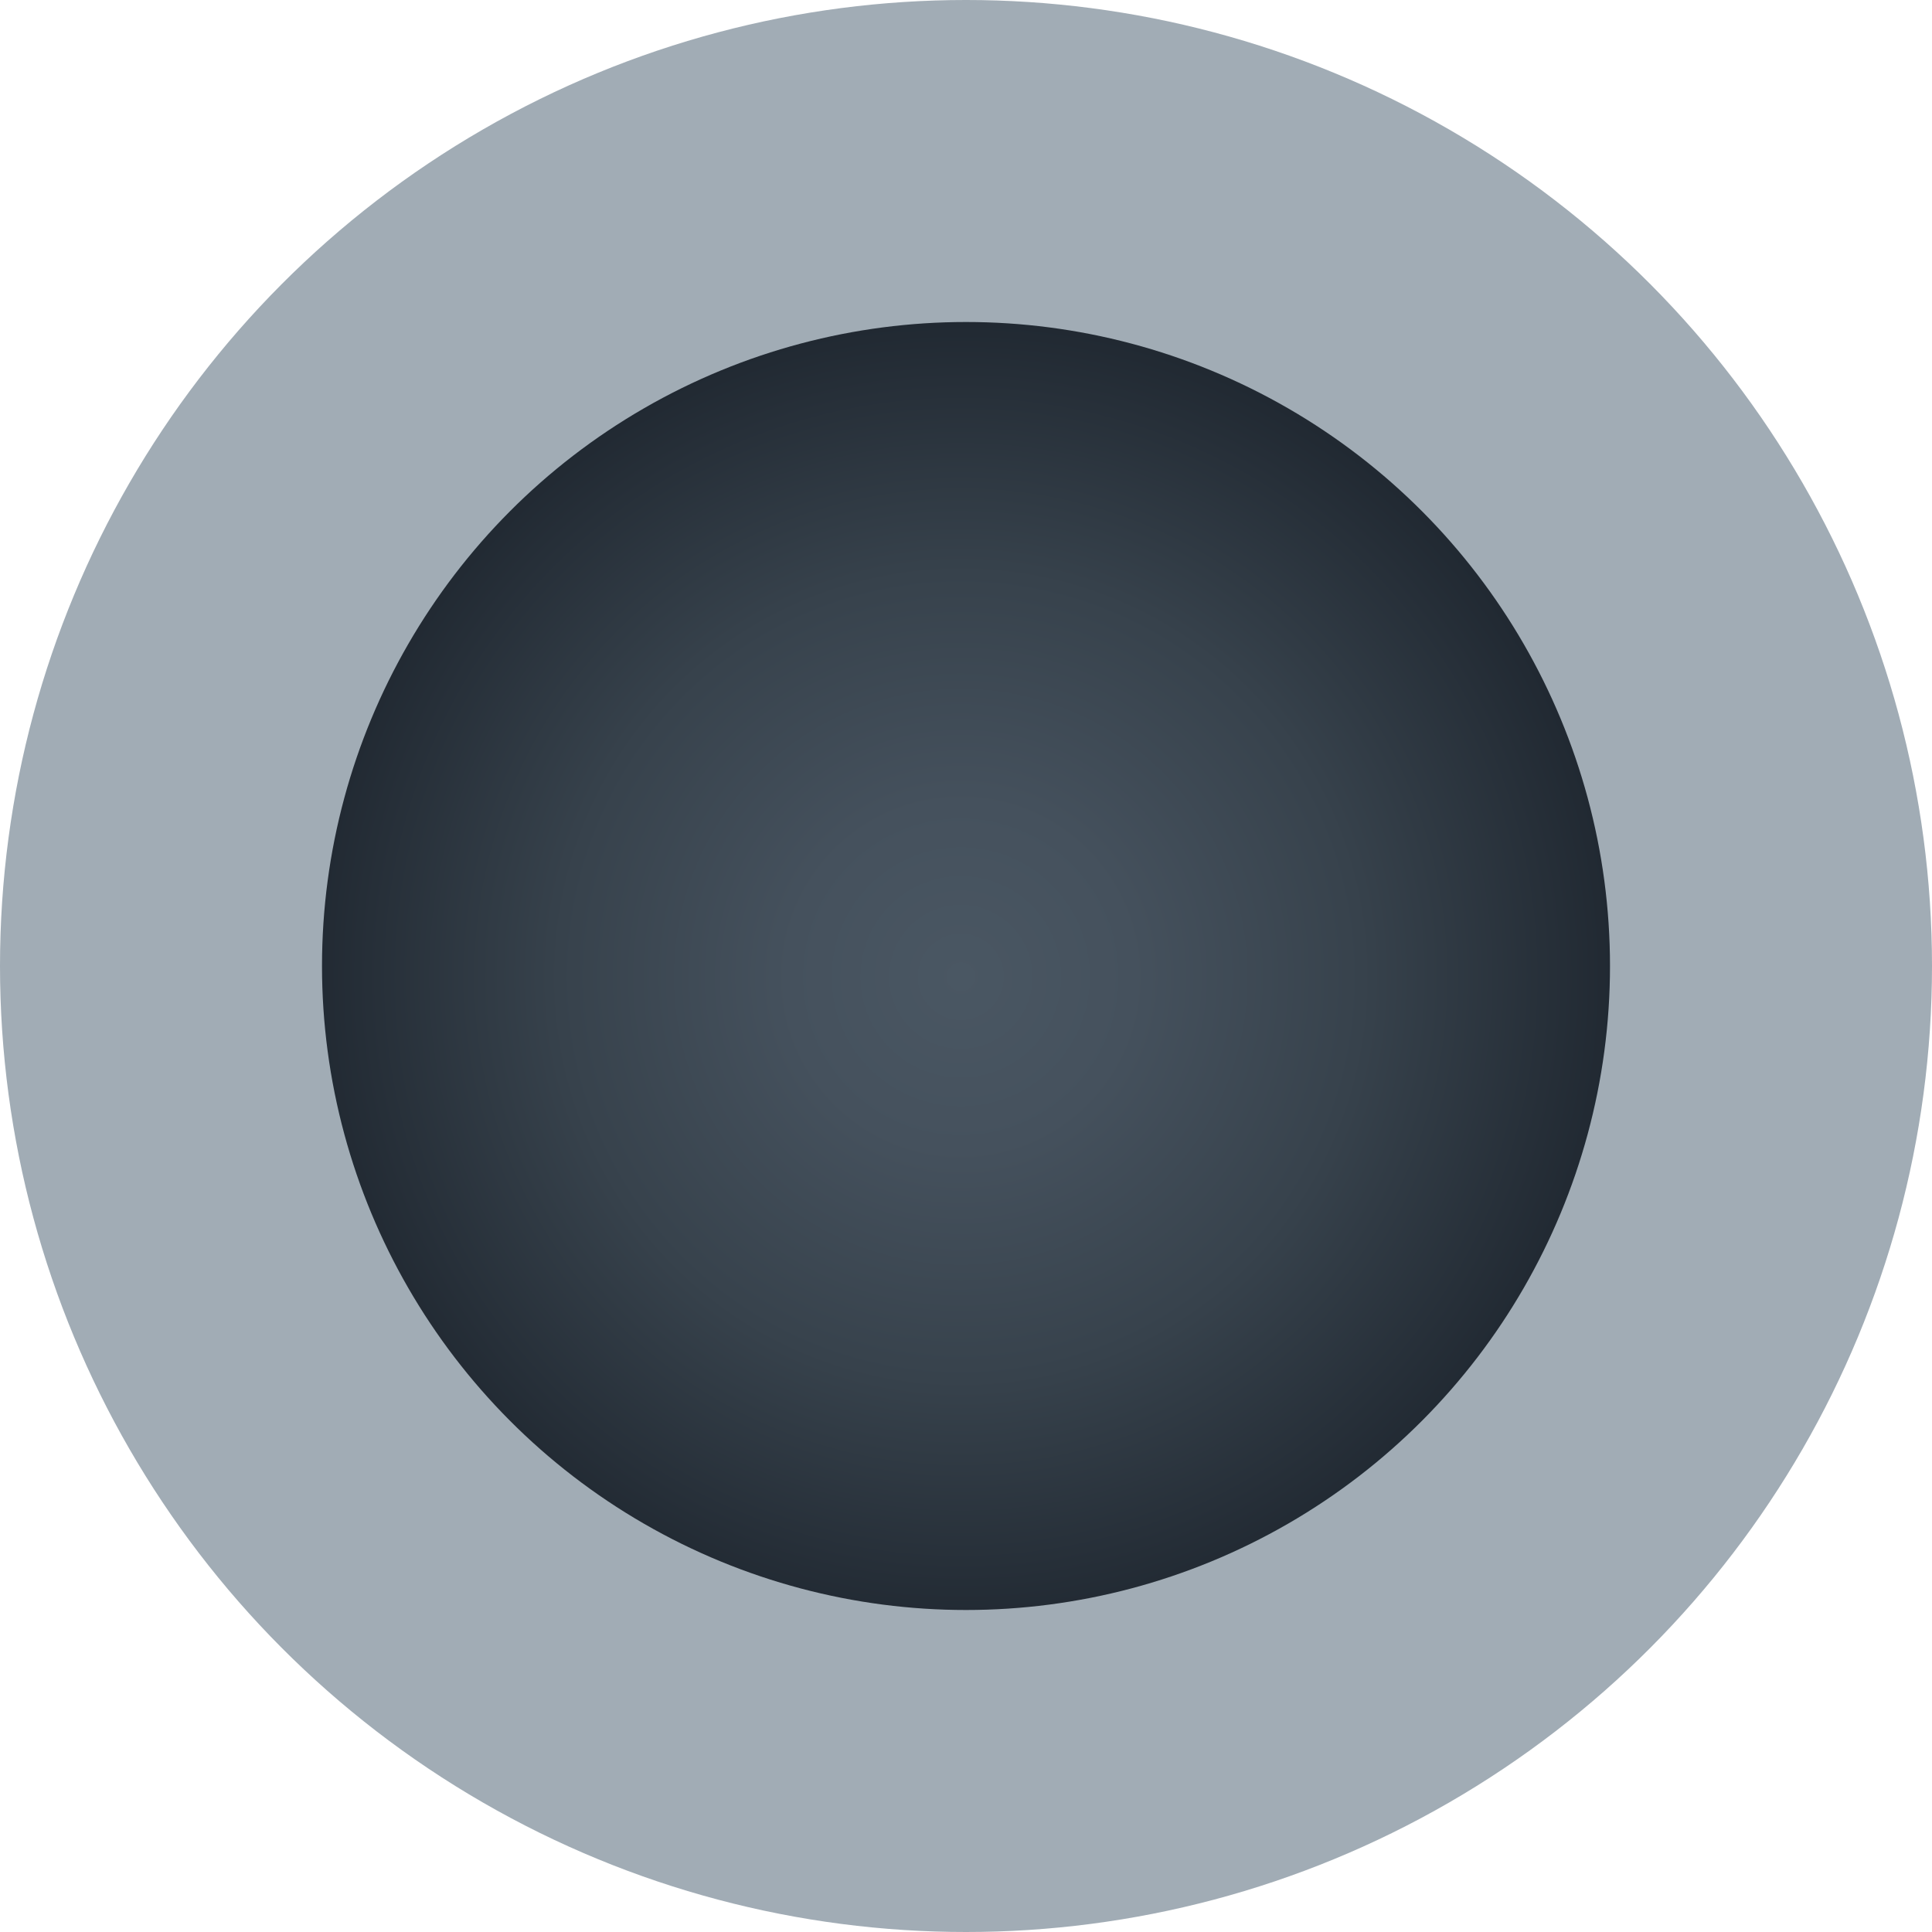 <?xml version="1.0" encoding="utf-8"?>
<!-- Generator: Adobe Adobe Illustrator 24.2.0, SVG Export Plug-In . SVG Version: 6.00 Build 0)  -->
<svg version="1.1" xmlns="http://www.w3.org/2000/svg" xmlns:xlink="http://www.w3.org/1999/xlink" x="0px" y="0px" width="240px"
	 height="240px" viewBox="0 0 240 240" style="enable-background:new 0 0 240 240;" xml:space="preserve">
<style type="text/css">
	.st0{fill:url(#SVGID_1_);}
	.st1{fill:#00282E;}
	.st2{fill:url(#SVGID_2_);}
	.st3{fill:none;stroke:#00282E;stroke-width:4;stroke-miterlimit:10;}
	.st4{fill:url(#SVGID_3_);}
	.st5{fill:url(#SVGID_4_);}
	.st6{fill:url(#SVGID_5_);}
	.st7{fill:url(#SVGID_6_);}
	.st8{fill:none;stroke:#022D3C;stroke-width:4;stroke-miterlimit:10;}
	.st9{fill:#022D3C;}
	.st10{fill:none;stroke:#022D3C;stroke-width:3;stroke-miterlimit:10;}
	.st11{fill:#327079;stroke:#022D3C;stroke-width:6;stroke-miterlimit:10;}
	.st12{fill:none;stroke:#326F78;stroke-width:3;stroke-miterlimit:10;}
	.st13{fill:none;stroke:#5797A1;stroke-width:3;stroke-miterlimit:10;}
	.st14{fill:#306D76;stroke:#022D3C;stroke-width:6;stroke-miterlimit:10;}
	.st15{fill:none;stroke:#326F77;stroke-width:3;stroke-miterlimit:10;}
	.st16{fill:url(#SVGID_7_);}
	.st17{fill:url(#SVGID_8_);}
	.st18{fill:url(#SVGID_9_);stroke:#FFFFFF;stroke-miterlimit:10;}
	.st19{fill:url(#SVGID_10_);stroke:#FFFFFF;stroke-width:5;stroke-miterlimit:10;}
	.st20{fill:none;stroke:#FFFFFF;stroke-width:4;stroke-miterlimit:10;}
	.st21{fill:#FFFFFF;}
	.st22{fill:url(#SVGID_11_);stroke:#FFFFFF;stroke-miterlimit:10;}
	.st23{fill:url(#SVGID_12_);stroke:#FFFFFF;stroke-width:4;stroke-miterlimit:10;}
	.st24{fill:#87DEDE;}
	.st25{fill:url(#SVGID_13_);stroke:#FFFFFF;stroke-miterlimit:10;}
	.st26{fill:url(#SVGID_14_);stroke:#FFFFFF;stroke-width:5;stroke-miterlimit:10;}
	.st27{fill:url(#SVGID_15_);stroke:#FFFFFF;stroke-miterlimit:10;}
	.st28{fill:url(#SVGID_16_);stroke:#FFFFFF;stroke-width:4;stroke-miterlimit:10;}
	.st29{fill:url(#SVGID_17_);stroke:#FFFFFF;stroke-width:4;stroke-miterlimit:10;}
	.st30{fill:url(#SVGID_18_);stroke:#FFFFFF;stroke-width:4;stroke-miterlimit:10;}
	.st31{fill:url(#SVGID_19_);stroke:#FFFFFF;stroke-width:4;stroke-miterlimit:10;}
	.st32{fill:url(#SVGID_20_);stroke:#FFFFFF;stroke-width:4;stroke-miterlimit:10;}
	.st33{fill:url(#SVGID_21_);stroke:#FFFFFF;stroke-width:4;stroke-miterlimit:10;}
	.st34{fill:url(#SVGID_22_);stroke:#FFFFFF;stroke-miterlimit:10;}
	.st35{fill:#9642C7;stroke:#ADADAD;stroke-width:4;stroke-miterlimit:10;}
	.st36{fill:#E8E26F;stroke:#ADADAD;stroke-width:4;stroke-miterlimit:10;}
	.st37{fill:#0090E3;stroke:#41CCC4;stroke-width:4;stroke-miterlimit:10;}
	.st38{fill:#28B84F;stroke:#41CCC4;stroke-width:4;stroke-miterlimit:10;}
	.st39{fill:none;stroke:#41CCC4;stroke-width:3;stroke-miterlimit:10;}
	.st40{fill:url(#SVGID_23_);stroke:#FFFFFF;stroke-width:4;stroke-miterlimit:10;}
	.st41{fill:url(#SVGID_24_);stroke:#FFFFFF;stroke-width:4;stroke-miterlimit:10;}
	.st42{fill:url(#SVGID_25_);stroke:#FFFFFF;stroke-width:4;stroke-miterlimit:10;}
	.st43{fill:url(#SVGID_26_);stroke:#FFFFFF;stroke-width:4;stroke-miterlimit:10;}
	.st44{fill:url(#SVGID_27_);stroke:#FFFFFF;stroke-width:4;stroke-miterlimit:10;}
	.st45{fill:url(#SVGID_28_);stroke:#FFFFFF;stroke-width:4;stroke-miterlimit:10;}
	.st46{fill:url(#SVGID_29_);stroke:#FFFFFF;stroke-width:4;stroke-miterlimit:10;}
	.st47{fill:url(#SVGID_30_);stroke:#FFFFFF;stroke-width:4;stroke-miterlimit:10;}
	.st48{fill:url(#SVGID_31_);stroke:#FFFFFF;stroke-width:4;stroke-miterlimit:10;}
	.st49{fill:url(#SVGID_32_);stroke:#FFFFFF;stroke-width:4;stroke-miterlimit:10;}
	.st50{fill:url(#SVGID_33_);stroke:#FFFFFF;stroke-width:4;stroke-miterlimit:10;}
	.st51{fill:url(#SVGID_34_);stroke:#FFFFFF;stroke-width:4;stroke-miterlimit:10;}
	.st52{fill:url(#SVGID_35_);stroke:#FFFFFF;stroke-width:4;stroke-miterlimit:10;}
	.st53{fill:url(#SVGID_36_);stroke:#FFFFFF;stroke-miterlimit:10;}
	.st54{fill:url(#SVGID_37_);}
	.st55{fill:url(#SVGID_38_);}
	.st56{fill:none;stroke:#2D6A73;stroke-width:3;stroke-miterlimit:10;}
	.st57{fill:none;stroke:#306D76;stroke-width:3;stroke-miterlimit:10;}
	.st58{fill:none;stroke:#2D6871;stroke-width:3;stroke-miterlimit:10;}
	.st59{fill:none;stroke:#316E77;stroke-width:3;stroke-miterlimit:10;}
	.st60{fill:none;stroke:#28636D;stroke-width:3;stroke-miterlimit:10;}
	.st61{fill:none;stroke:#2D6973;stroke-width:3;stroke-miterlimit:10;}
	.st62{display:none;}
	.st63{fill:#a1acb5;}
	.st64{fill:url(#SVGID_39_);}
	.st65{fill:url(#SVGID_40_);}
	.st66{fill:url(#SVGID_41_);}
	.st67{fill:url(#SVGID_42_);}
	.st68{fill:url(#SVGID_43_);}
	.st69{fill:url(#SVGID_44_);}
	.st70{fill:#455563;}
</style>
<g id="home_-_modern">
	<g id="background">
	</g>
	<g id="footer">
	</g>
	<g id="header">
	</g>
	<g id="content_1_">
		<g id="save">
		</g>
		<g id="button">
		</g>
	</g>
</g>
<g id="home_modern_mobile">
	<g id="Layer_8">
	</g>
	<g id="button_1_">
	</g>
	<g id="header_2_">
		<g id="drop-down">
		</g>
	</g>
</g>
<g id="login_modern">
	<g id="header_3_">
	</g>
	<g id="content">
		<g id="form">
		</g>
	</g>
</g>
<g id="user">
	<g id="layout">
	</g>
	<g id="title">
	</g>
	<g id="Layer_40">
		<g id="Layer_39">
		</g>
		<g id="blue_card">
			<g id="Layer_26">
				<g id="Layer_37">
				</g>
			</g>
		</g>
	</g>
</g>
<g id="party">
	<g id="layout_1_">
	</g>
	<g id="card">
		<g id="Layer_41">
		</g>
	</g>
</g>
<g id="about">
</g>
<g id="test">
	<g id="form_2_">
	</g>
</g>
<g id="Layer_50">
</g>
<g id="Layer_43">
</g>
<g id="Layer_44">
	<g id="Header">
	</g>
	<g id="Layer_47">
	</g>
	<g id="Layer_45">
	</g>
</g>
<g id="Layer_46">
	<g id="Layer_48">
	</g>
</g>
<g id="login_modern_mobile">
	<g id="form_1_">
	</g>
	<g id="header_4_">
	</g>
</g>
<g id="user_-_mobile">
	<g id="Layer_35">
		<g id="Layer_34">
		</g>
		<g id="Layer_33">
		</g>
		<g id="Layer_32">
		</g>
		<g id="Layer_31">
		</g>
	</g>
	<g id="Layer_36">
	</g>
</g>
<g id="Layer_49" class="st62">
</g>
<g id="Layer_52">
	<circle class="st63" cx="120" cy="120" r="120"/>
	
		<radialGradient id="SVGID_1_" cx="119.355" cy="114.751" r="99.379" gradientTransform="matrix(1 0 0 1.004 0 6.133)" gradientUnits="userSpaceOnUse">
		<stop  offset="0" style="stop-color:#4A5763"/>
		<stop  offset="0.215" style="stop-color:#45515D"/>
		<stop  offset="0.502" style="stop-color:#37424C"/>
		<stop  offset="0.827" style="stop-color:#202831"/>
		<stop  offset="1" style="stop-color:#11181F"/>
	</radialGradient>
	<circle class="st0" cx="120" cy="120" r="80"/>
</g>
<g id="Layer_53">
</g>
</svg>

